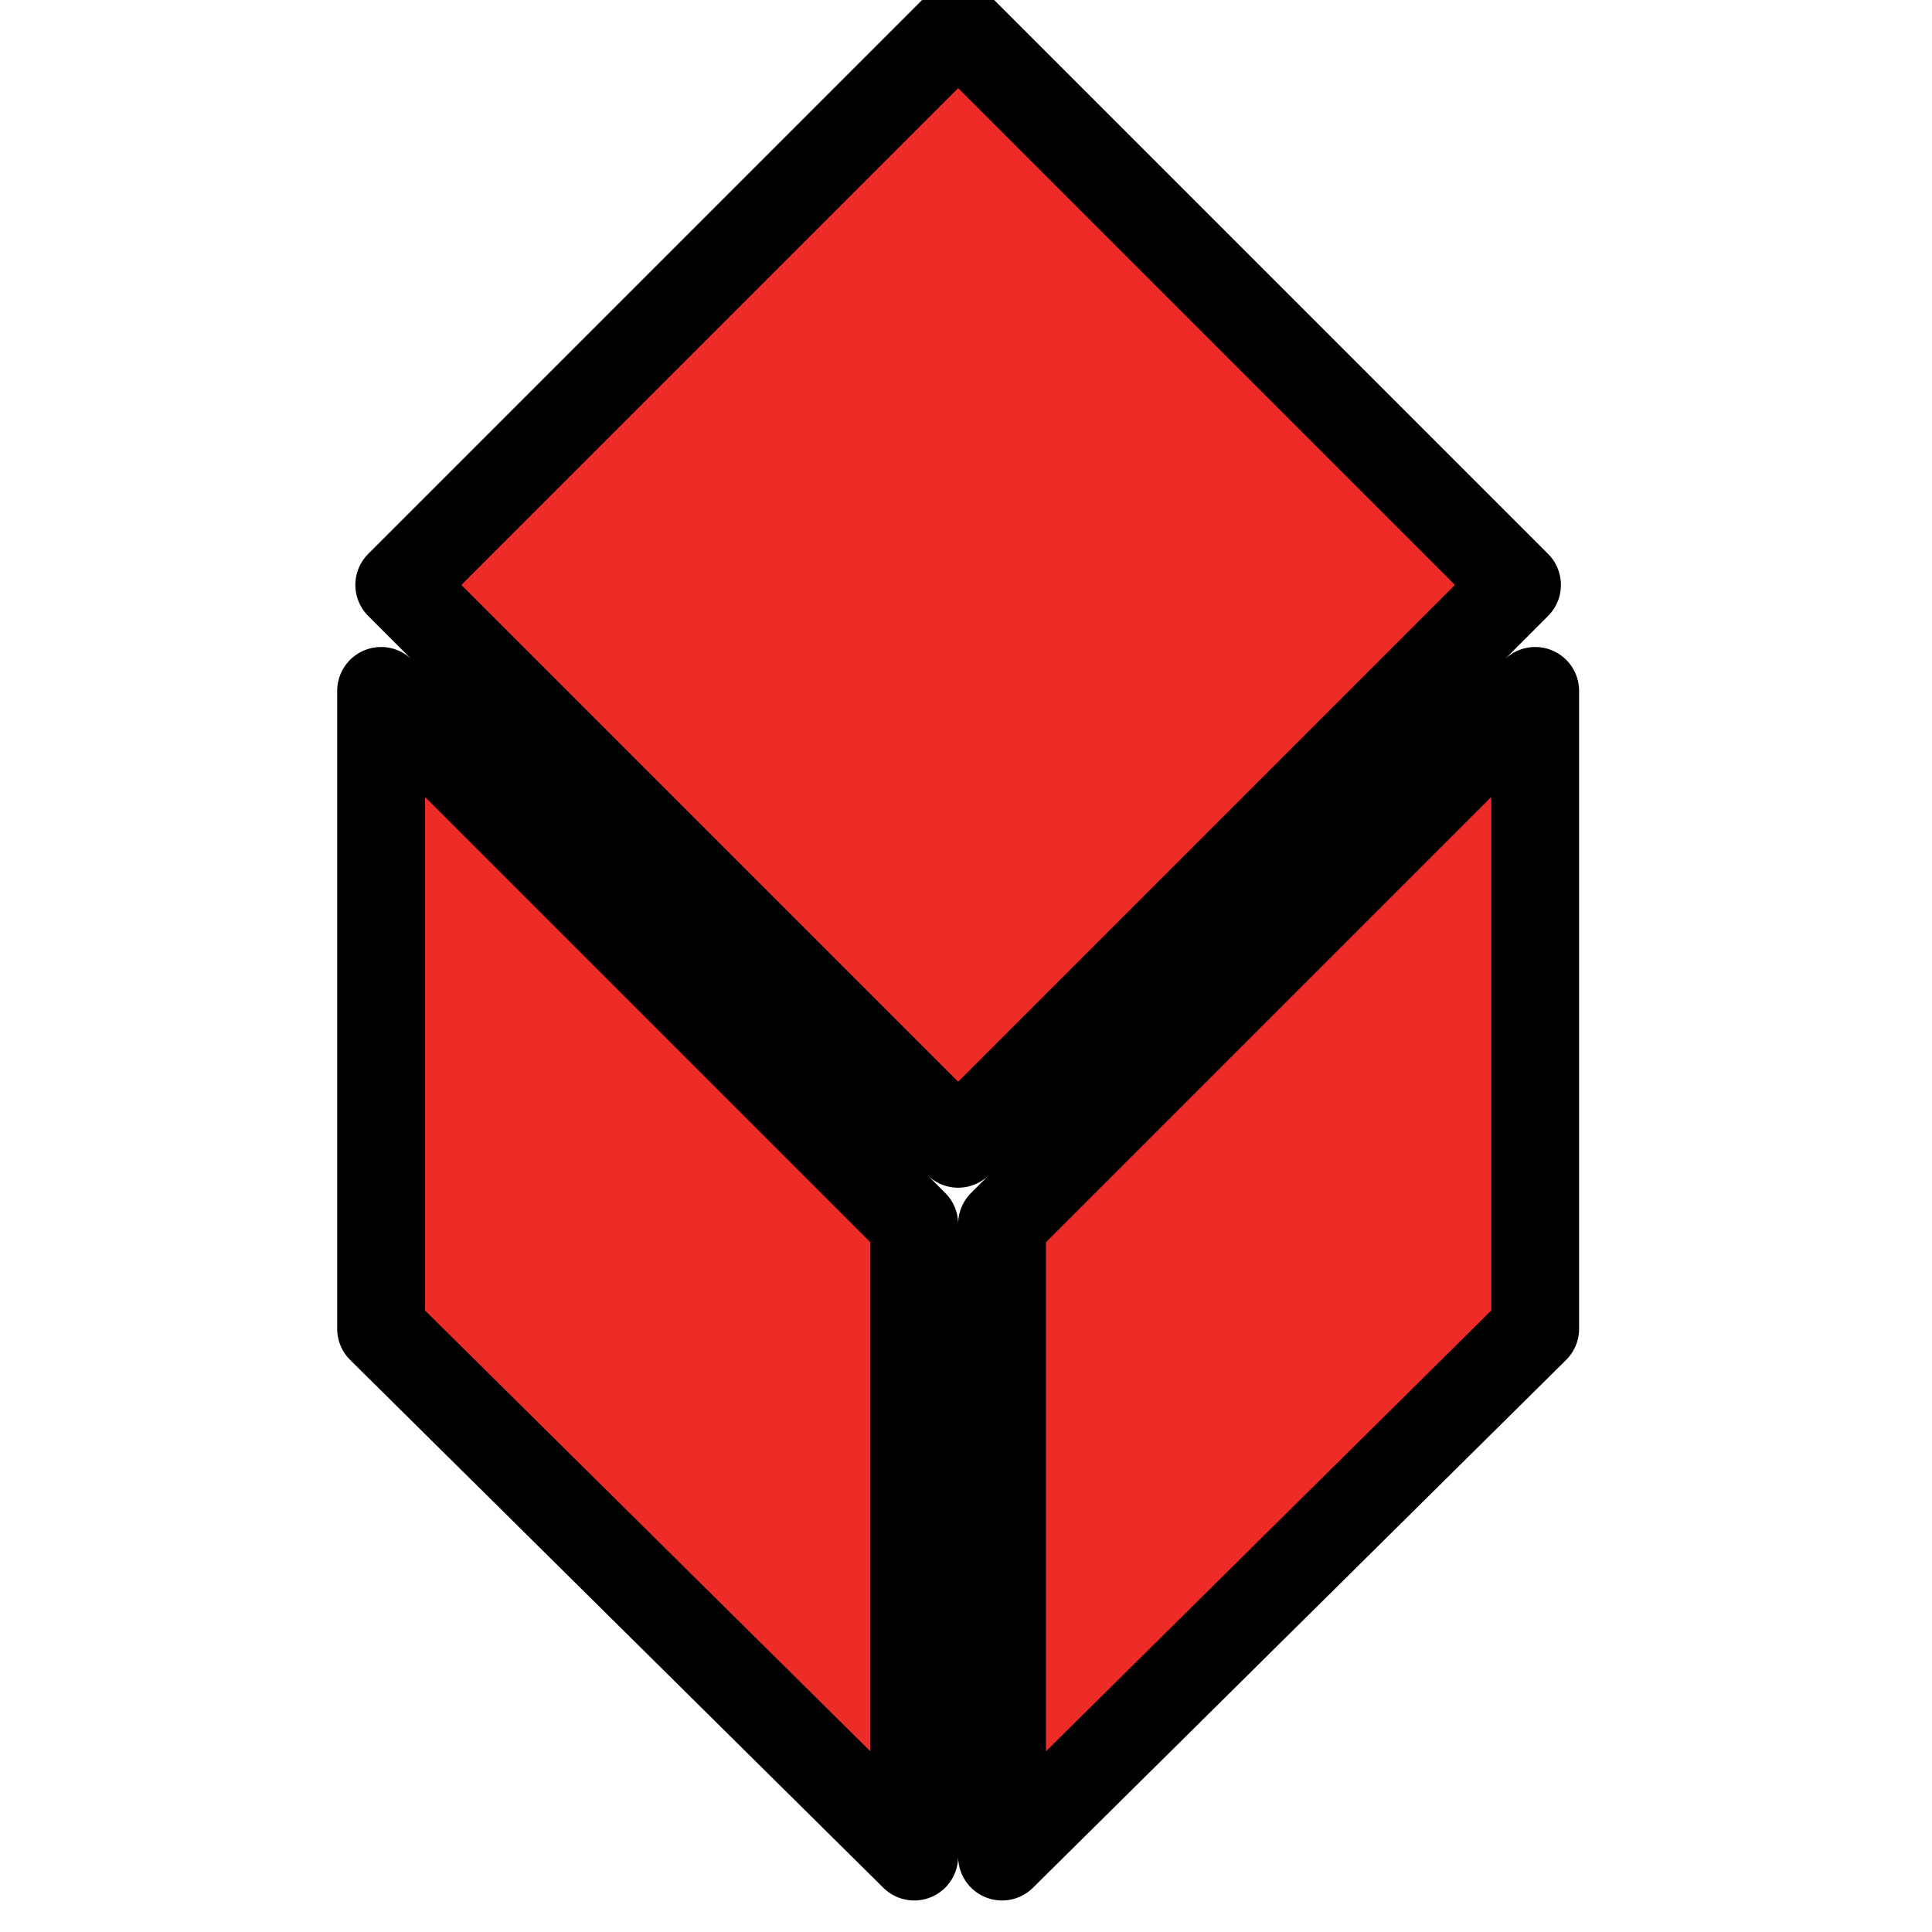 <svg width="44" height="44" viewBox="0 0 44 44" fill="none" xmlns="http://www.w3.org/2000/svg">
<g clip-path="url(#clip0_104_55)">
<path d="M20.821 27.877L20.821 42.282L8.679 30.262L8.679 15.735L20.821 27.877ZM21.821 26.049L9.093 13.321L21.821 0.593L34.549 13.321L21.821 26.049ZM22.821 27.877L34.963 15.735L34.963 30.262L22.821 42.282L22.821 27.877Z" fill="#ED2C27" stroke="black" stroke-width="2" stroke-linecap="round" stroke-linejoin="round"/>
</g>
<defs>
<clipPath id="clip0_104_55">
<rect width="44" height="44" fill="white"/>
</clipPath>
</defs>
</svg>
